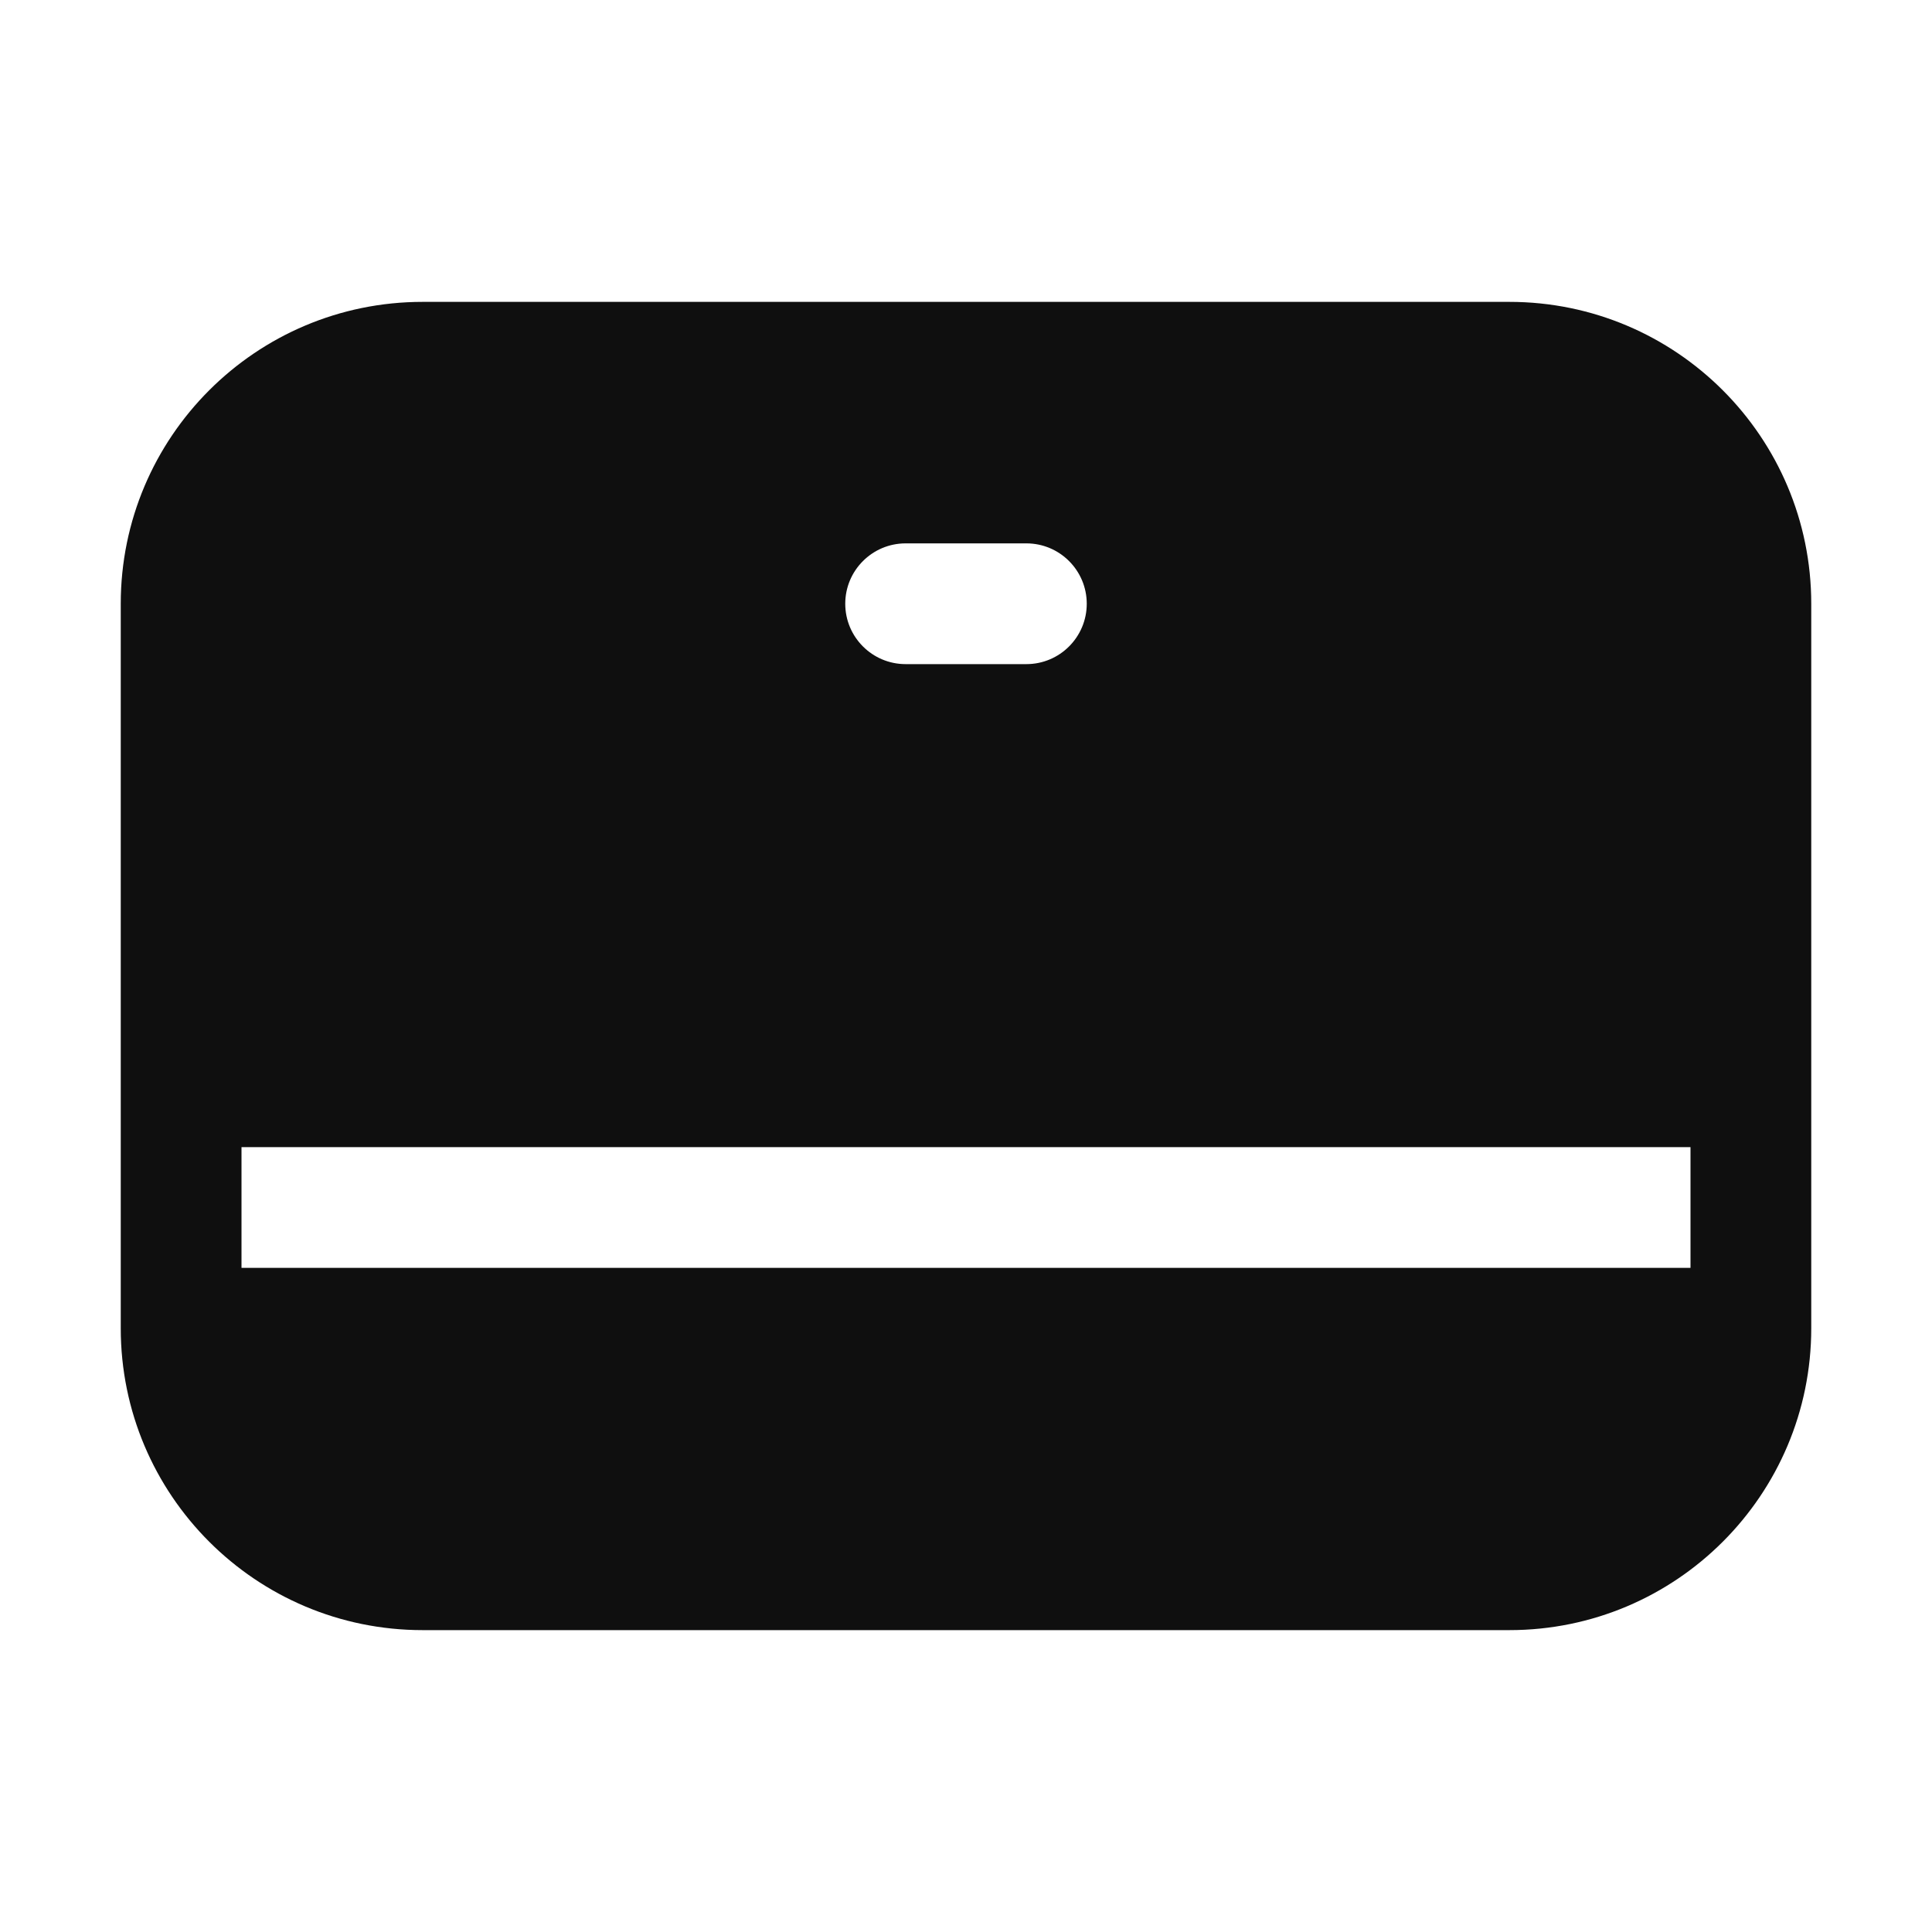 <svg width="32" height="32" viewBox="0 0 32 32" fill="none" xmlns="http://www.w3.org/2000/svg">
<path d="M2 10C2 7.239 4.239 5 7 5H25C27.761 5 30 7.239 30 10V22C30 24.761 27.761 27 25 27H7C4.239 27 2 24.761 2 22V10ZM4 19V21H28V19H4ZM15 9C14.448 9 14 9.448 14 10C14 10.552 14.448 11 15 11H17C17.552 11 18 10.552 18 10C18 9.448 17.552 9 17 9H15Z" fill="#0F0F0F"/>
</svg>
